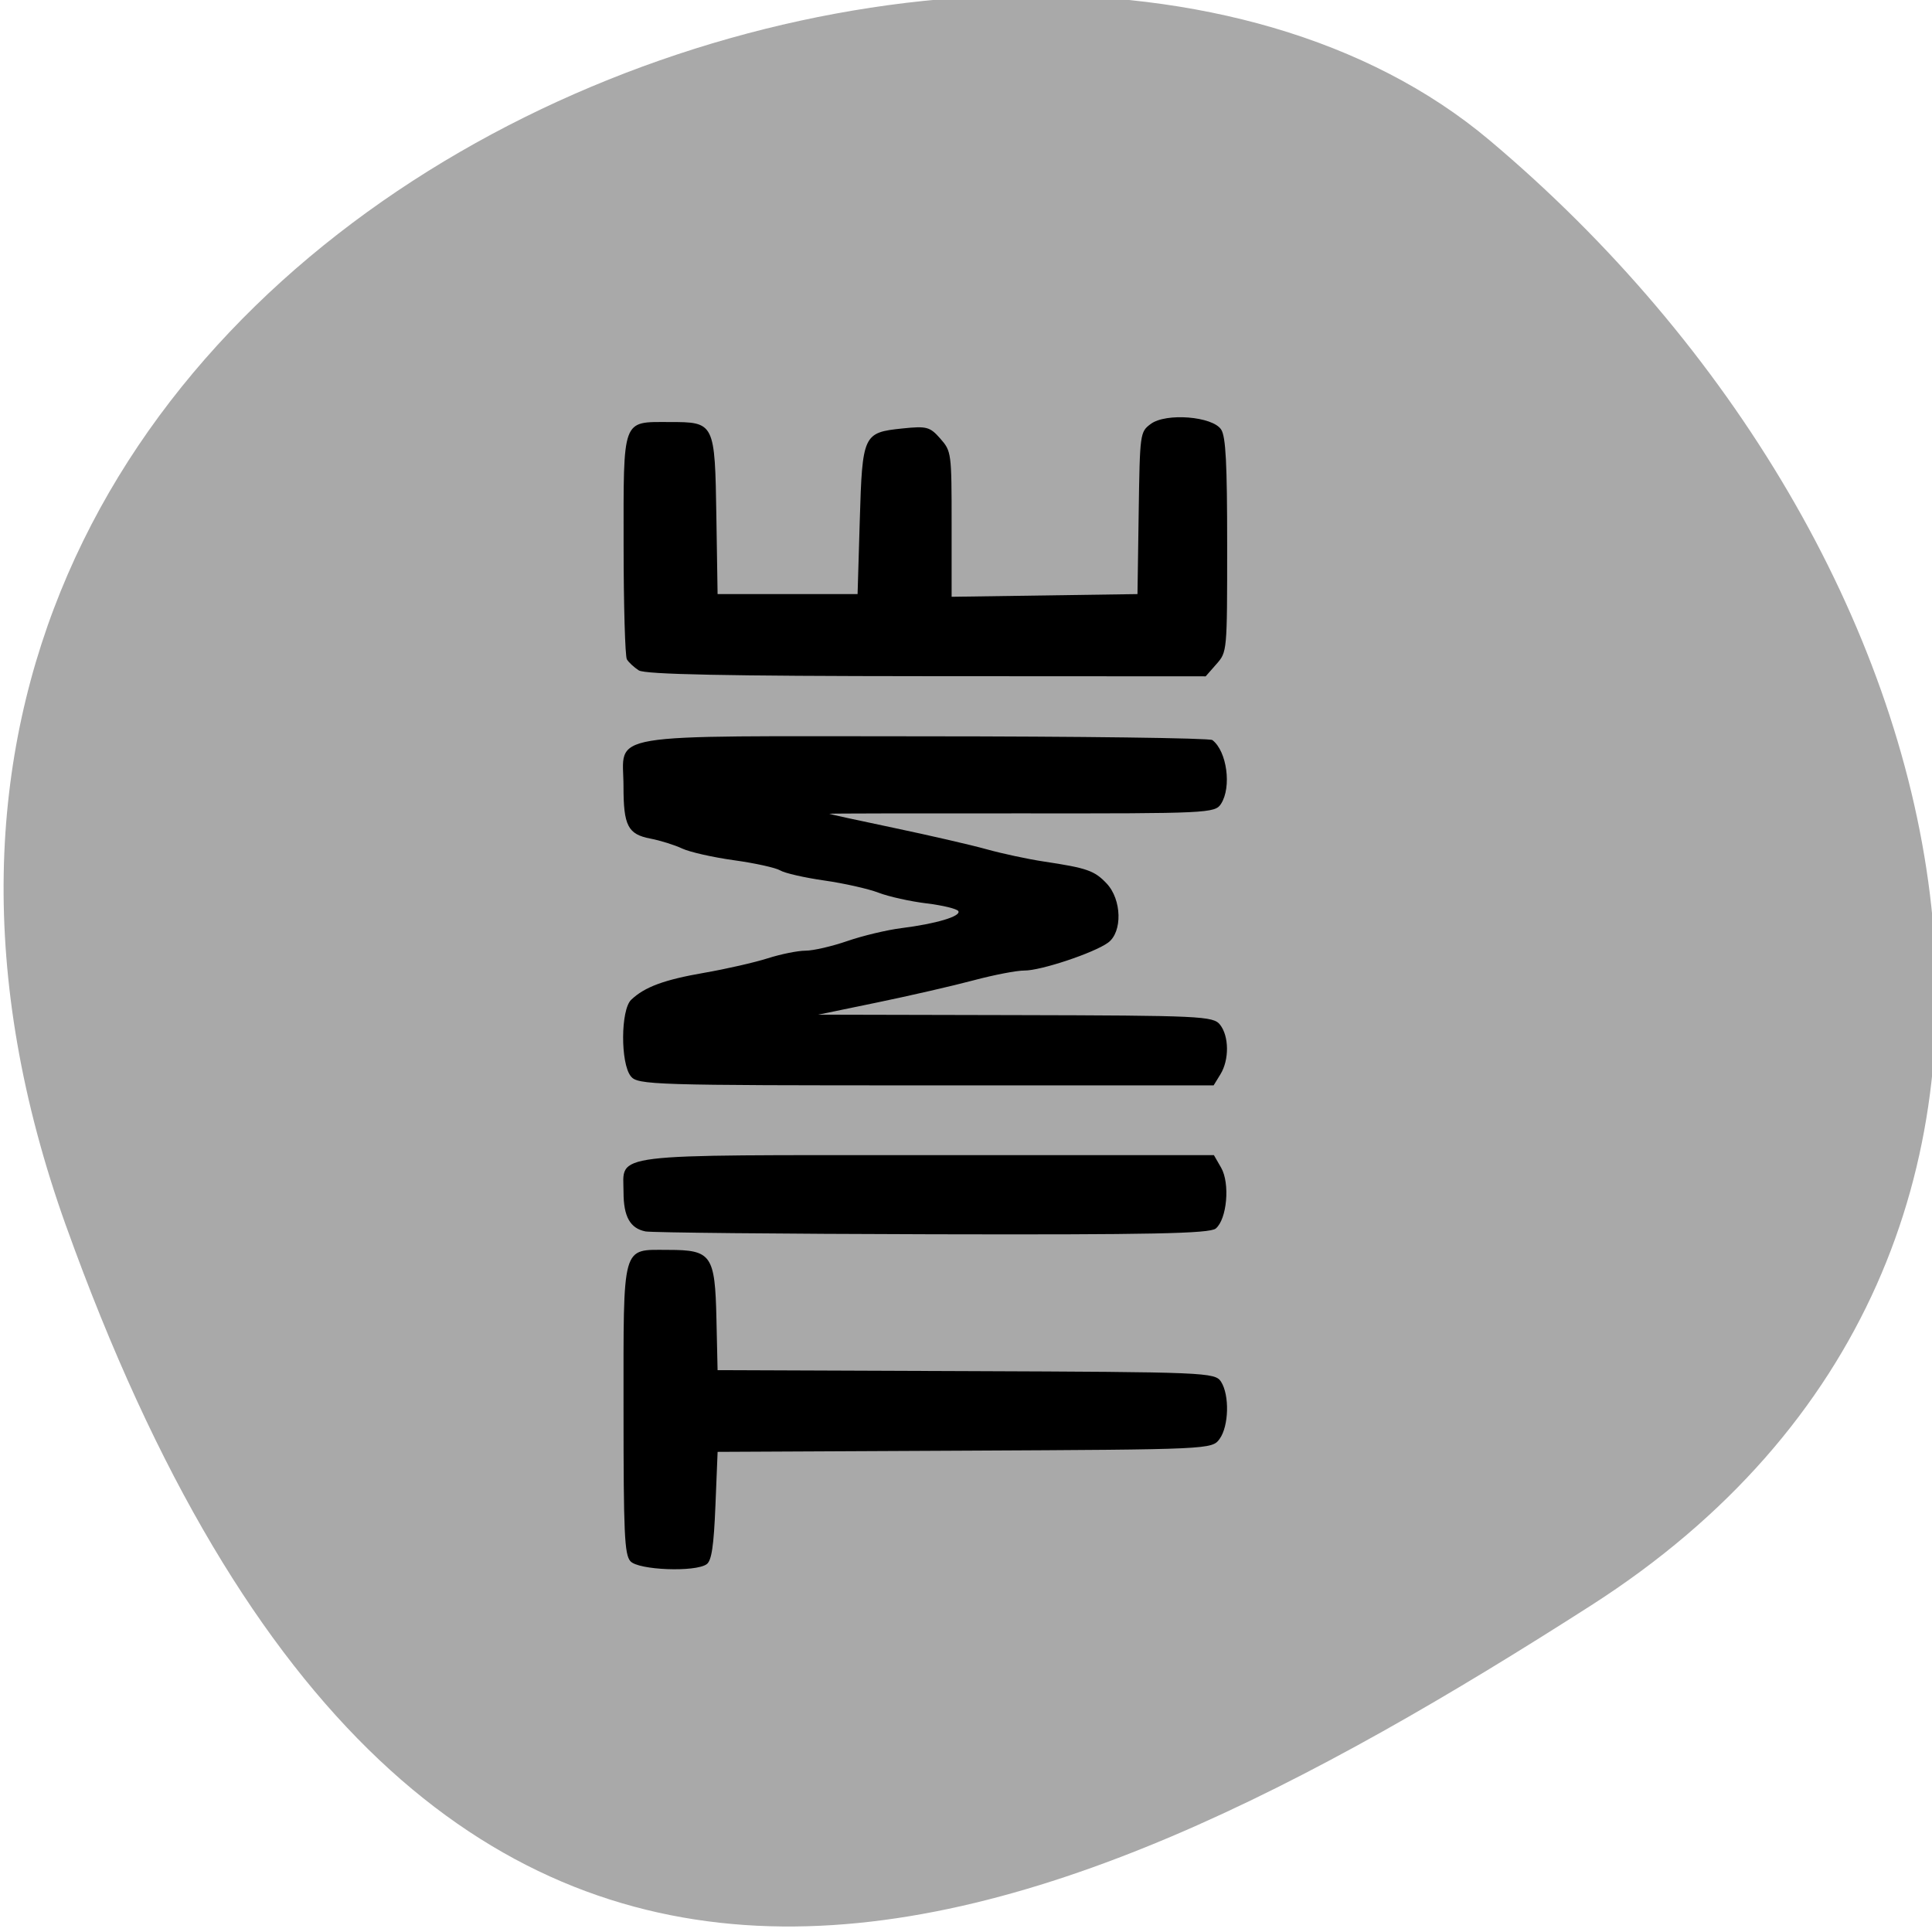 <svg xmlns="http://www.w3.org/2000/svg" viewBox="0 0 256 256"><defs><clipPath><path d="M 0,64 H64 V128 H0 z"/></clipPath></defs><g fill="#a9a9a9" color="#000"><path d="m -1360.14 1641.33 c 46.11 -98.28 -119.59 -146.07 -181.85 -106.06 -62.25 40.01 -83.52 108.58 -13.01 143.08 70.51 34.501 148.75 61.26 194.86 -37.03 z" transform="matrix(-1.037 0 0 1.357 -1401.7 -2064.8)"/></g><g fill="#000"><path d="m 260.97 190.49 c -0.836 -0.914 -0.969 -3.722 -0.969 -20.461 0 -22.734 -0.321 -21.634 6.301 -21.634 6.1 0 6.594 0.677 6.795 9.311 l 0.162 6.951 l 35.05 0.129 c 33.907 0.125 35.07 0.172 35.921 1.438 1.209 1.808 1.099 6 -0.204 7.725 -1.073 1.421 -1.266 1.43 -35.921 1.592 l -34.842 0.163 l -0.308 7.275 c -0.231 5.461 -0.539 7.434 -1.233 7.913 -1.602 1.104 -9.646 0.803 -10.748 -0.402 z m 2.114 -44.595 c -2.149 -0.409 -3.083 -2.01 -3.083 -5.279 0 -5.368 -2.851 -5.03 42.739 -5.03 h 40.483 l 1.019 1.7 c 1.269 2.118 0.823 6.958 -0.759 8.222 -0.859 0.686 -9.162 0.847 -39.97 0.775 -21.388 -0.05 -39.58 -0.224 -40.43 -0.385 z m -2.063 -20.985 c -1.466 -1.771 -1.425 -8.977 0.058 -10.332 1.904 -1.739 4.648 -2.71 10.329 -3.655 3.053 -0.508 7.07 -1.388 8.922 -1.954 1.855 -0.567 4.253 -1.031 5.331 -1.031 1.077 0 3.723 -0.585 5.878 -1.3 2.156 -0.715 5.584 -1.501 7.619 -1.746 4.896 -0.589 8.438 -1.602 8.04 -2.3 -0.175 -0.31 -2.195 -0.782 -4.489 -1.049 -2.294 -0.267 -5.335 -0.916 -6.759 -1.442 -1.423 -0.526 -4.867 -1.27 -7.654 -1.652 -2.787 -0.382 -5.577 -0.994 -6.202 -1.359 -0.624 -0.365 -3.563 -0.987 -6.529 -1.381 -2.967 -0.394 -6.255 -1.107 -7.307 -1.585 -1.052 -0.478 -3.068 -1.082 -4.479 -1.342 -3.164 -0.585 -3.783 -1.738 -3.783 -7.05 0 -7.398 -3.812 -6.789 42.4 -6.777 21.961 0.006 40.23 0.233 40.608 0.506 2.054 1.5 2.74 6.358 1.219 8.627 -0.846 1.262 -1.852 1.308 -28.06 1.285 -14.949 -0.013 -27.18 0.011 -27.18 0.053 0 0.042 4.093 0.899 9.1 1.904 5 1.01 10.9 2.309 13.1 2.898 2.205 0.589 5.812 1.33 8.02 1.649 6.145 0.887 7.177 1.231 8.893 2.97 2.146 2.175 2.258 6.574 0.203 8.01 -1.988 1.386 -9.496 3.786 -11.782 3.766 -1.067 -0.01 -4.298 0.587 -7.181 1.325 -2.883 0.738 -8.988 2.085 -13.567 2.992 l -8.325 1.65 l 27.809 0.06 c 26.12 0.056 27.871 0.135 28.829 1.293 1.285 1.552 1.314 4.752 0.061 6.708 l -0.96 1.499 h -40.57 c -38.52 0 -40.621 -0.062 -41.59 -1.233 z m 1.138 -54.864 c -0.678 -0.421 -1.437 -1.094 -1.686 -1.497 -0.249 -0.403 -0.457 -7.31 -0.462 -15.35 -0.011 -17.391 -0.262 -16.737 6.414 -16.737 6.446 0 6.454 0.015 6.664 12.844 l 0.171 10.419 h 9.867 h 9.867 l 0.308 -9.924 c 0.363 -11.682 0.479 -11.921 6.03 -12.472 3.416 -0.339 3.862 -0.223 5.323 1.374 1.569 1.716 1.595 1.901 1.595 11.565 v 9.821 l 13.1 -0.182 l 13.1 -0.182 l 0.169 -10.953 c 0.167 -10.826 0.187 -10.965 1.7 -12.05 2.141 -1.534 8.733 -1.029 9.93 0.76 0.649 0.971 0.842 4.553 0.842 15.658 0 14.389 -0.001 14.4 -1.514 16.05 l -1.514 1.655 l -39.34 -0.02 c -28.16 -0.015 -39.691 -0.238 -40.574 -0.785 z" fill="#000" transform="matrix(0.94 0 0 0.98 -161.78 20.19)"/></g></svg>